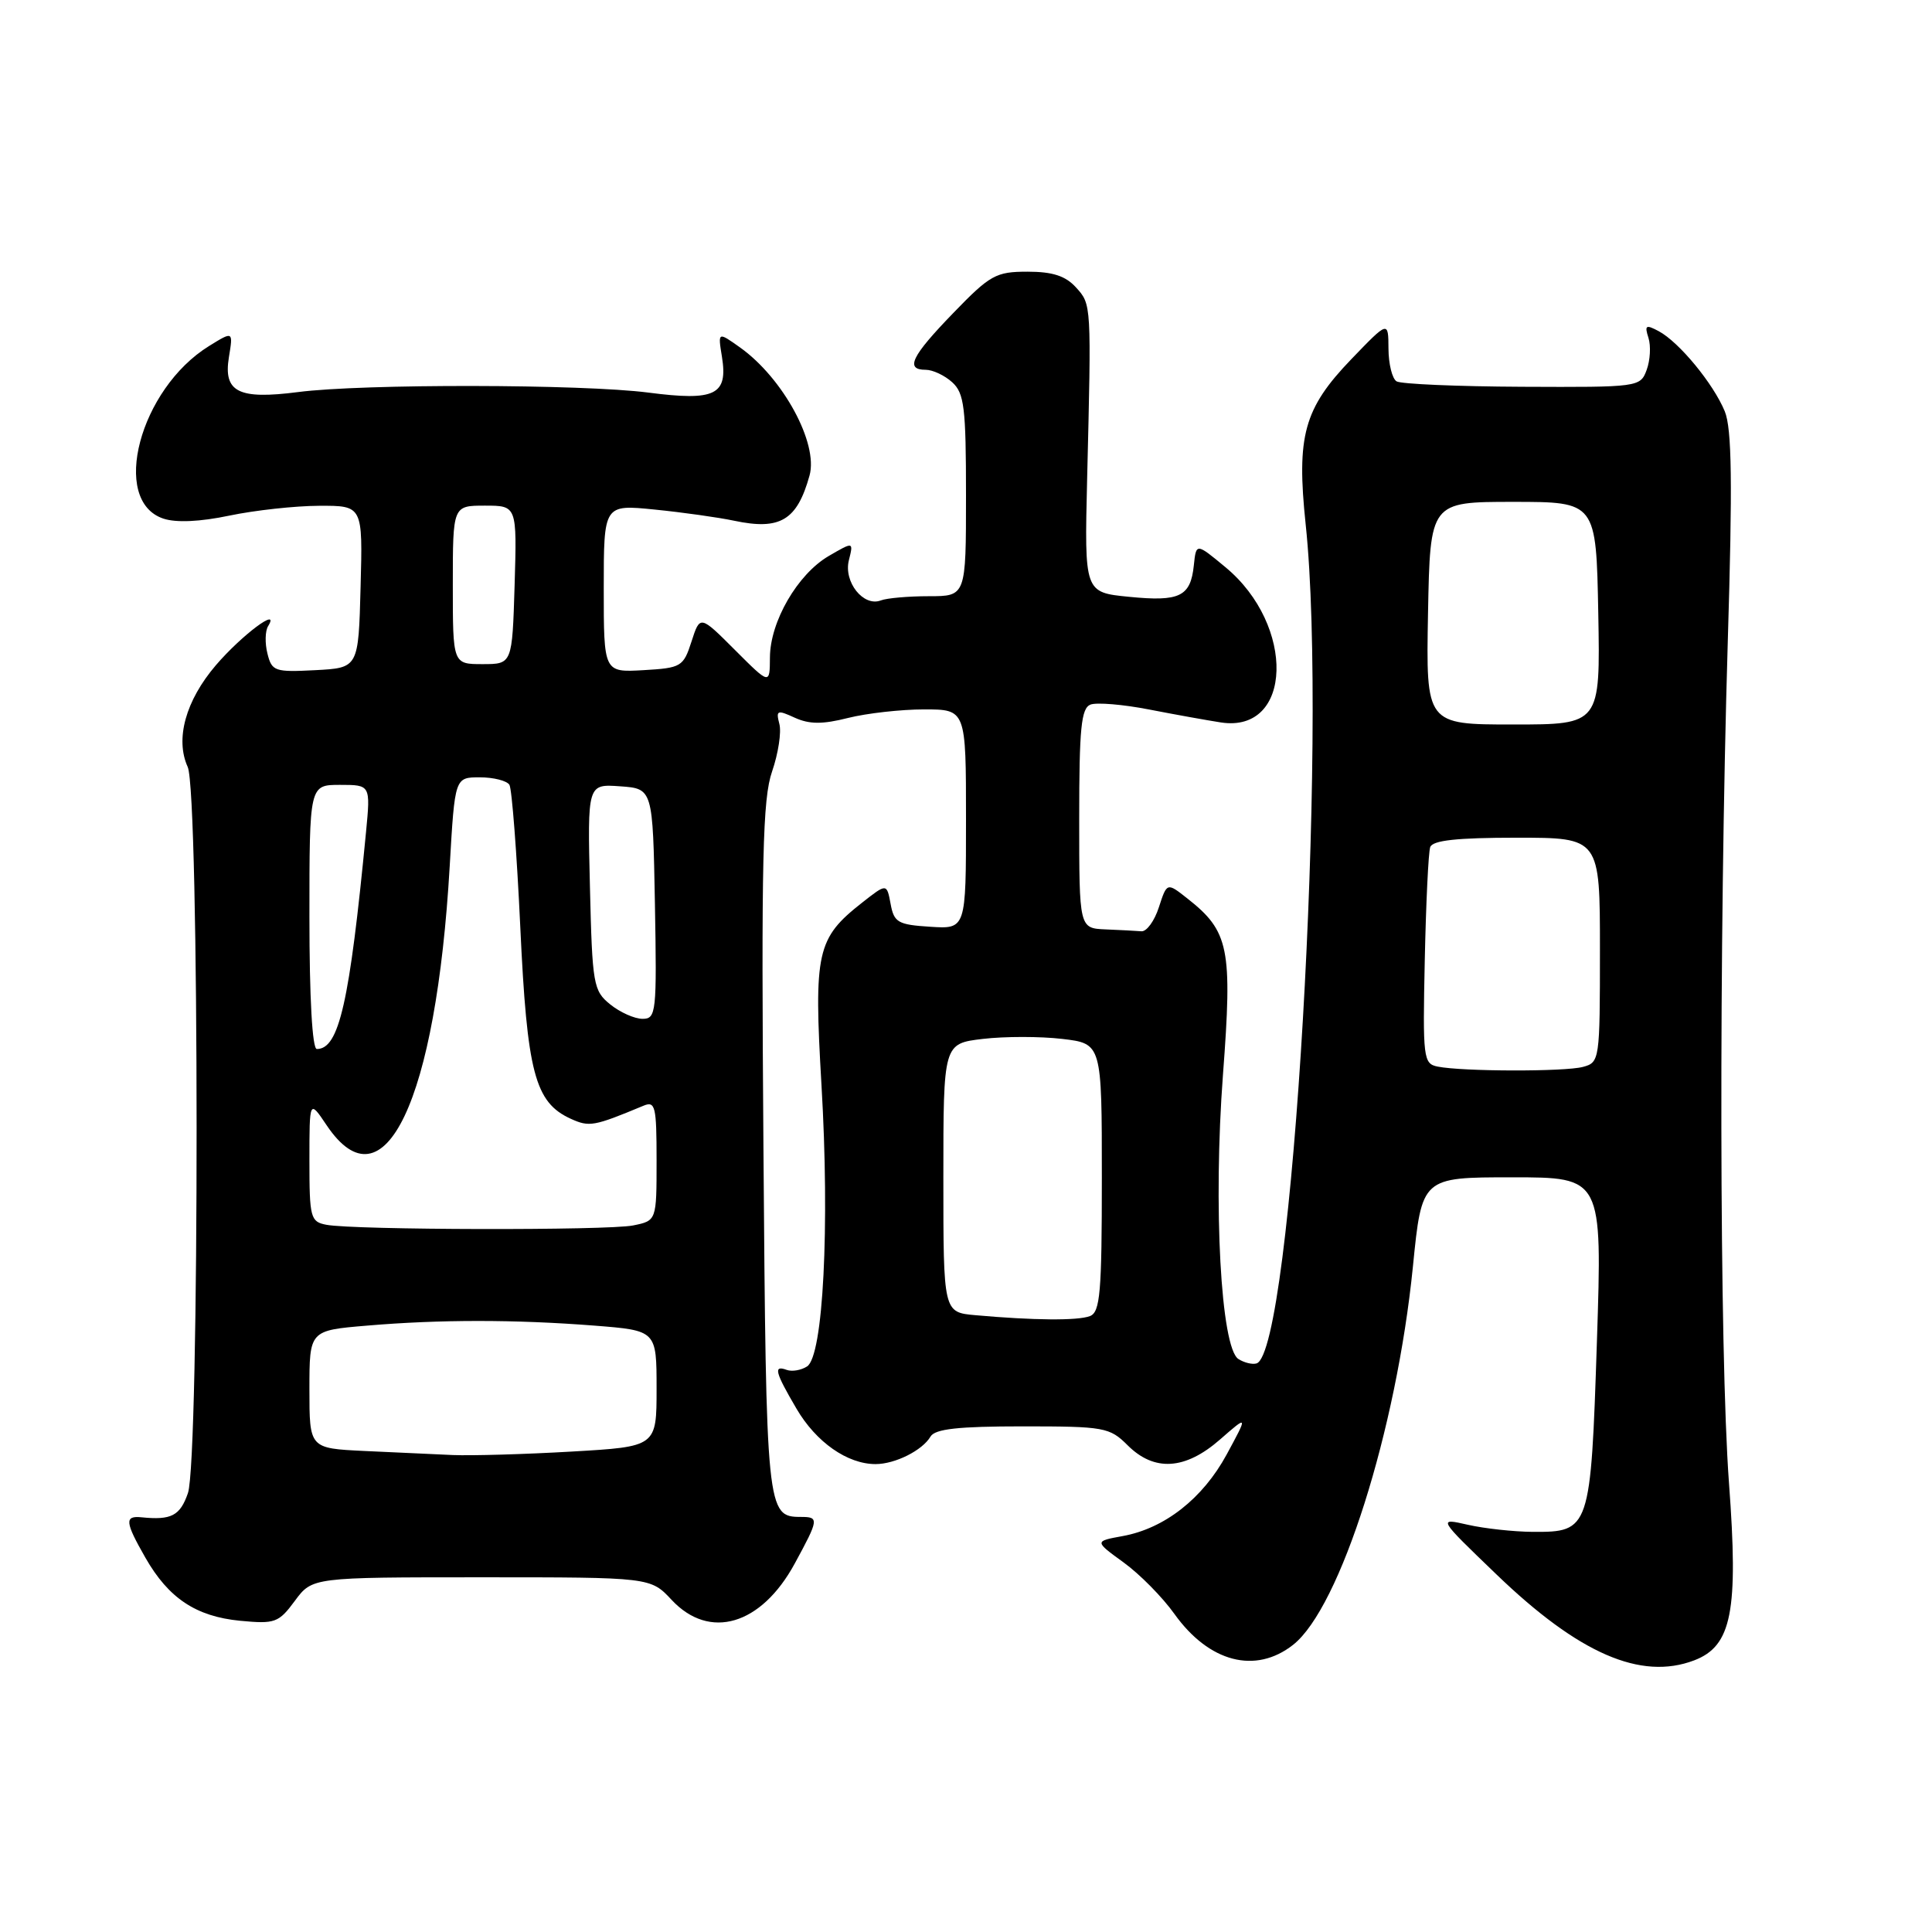 <?xml version="1.0" encoding="UTF-8" standalone="no"?>
<!DOCTYPE svg PUBLIC "-//W3C//DTD SVG 1.1//EN" "http://www.w3.org/Graphics/SVG/1.1/DTD/svg11.dtd" >
<svg xmlns="http://www.w3.org/2000/svg" xmlns:xlink="http://www.w3.org/1999/xlink" version="1.1" viewBox="0 0 256 256">
 <g >
 <path fill="currentColor"
d=" M 224.48 220.01 C 229.47 218.11 230.37 213.54 229.10 196.52 C 227.82 179.25 227.74 125.12 228.94 85.00 C 229.58 63.92 229.48 56.80 228.54 54.50 C 227.03 50.84 222.50 45.34 219.80 43.89 C 218.08 42.97 217.89 43.09 218.43 44.77 C 218.77 45.84 218.66 47.75 218.19 49.02 C 217.35 51.29 217.14 51.32 201.72 51.25 C 193.13 51.21 185.63 50.89 185.05 50.53 C 184.47 50.17 183.99 48.22 183.98 46.19 C 183.96 42.50 183.96 42.50 179.06 47.59 C 172.77 54.13 171.77 57.74 173.01 69.50 C 175.99 97.65 171.21 179.19 166.50 180.66 C 165.95 180.83 164.87 180.57 164.10 180.08 C 161.77 178.61 160.74 159.78 162.05 142.39 C 163.32 125.64 162.86 123.40 157.33 119.05 C 154.63 116.92 154.63 116.92 153.56 120.21 C 152.98 122.02 151.94 123.45 151.25 123.40 C 150.56 123.34 148.43 123.23 146.50 123.15 C 143.00 123.00 143.00 123.00 143.00 108.47 C 143.00 96.48 143.26 93.84 144.50 93.36 C 145.32 93.05 148.81 93.34 152.25 94.01 C 155.69 94.68 159.98 95.45 161.79 95.73 C 171.29 97.17 171.70 82.86 162.37 75.15 C 158.50 71.94 158.50 71.94 158.19 74.90 C 157.76 79.05 156.33 79.75 149.60 79.08 C 143.69 78.50 143.69 78.50 144.05 63.50 C 144.62 40.20 144.63 40.35 142.57 38.08 C 141.19 36.56 139.48 36.00 136.15 36.00 C 131.97 36.00 131.20 36.42 126.31 41.48 C 120.75 47.22 119.89 49.00 122.67 49.00 C 123.59 49.00 125.17 49.74 126.17 50.65 C 127.77 52.10 128.00 54.00 128.00 65.65 C 128.00 79.00 128.00 79.00 123.08 79.00 C 120.38 79.00 117.51 79.25 116.71 79.56 C 114.41 80.44 111.76 77.11 112.48 74.24 C 113.10 71.76 113.10 71.76 109.80 73.68 C 105.67 76.10 102.04 82.37 102.02 87.12 C 102.00 90.74 102.00 90.74 97.38 86.12 C 92.76 81.50 92.76 81.50 91.63 85.00 C 90.55 88.35 90.27 88.51 85.25 88.80 C 80.00 89.10 80.00 89.10 80.00 77.97 C 80.00 66.84 80.00 66.84 86.75 67.52 C 90.46 67.89 95.20 68.56 97.28 69.00 C 103.38 70.29 105.62 68.95 107.27 63.00 C 108.45 58.74 103.76 50.10 98.06 46.04 C 95.12 43.95 95.12 43.95 95.66 47.27 C 96.48 52.34 94.77 53.17 85.91 52.02 C 77.15 50.89 48.05 50.84 39.50 51.95 C 31.60 52.97 29.58 51.96 30.33 47.34 C 30.90 43.87 30.90 43.87 27.70 45.85 C 18.50 51.54 14.58 66.36 21.65 68.72 C 23.34 69.28 26.50 69.14 30.40 68.32 C 33.75 67.62 39.10 67.03 42.28 67.02 C 48.07 67.00 48.07 67.00 47.78 77.75 C 47.50 88.50 47.50 88.50 41.78 88.80 C 36.41 89.08 36.02 88.95 35.44 86.61 C 35.09 85.24 35.13 83.59 35.53 82.96 C 37.17 80.30 32.01 84.17 28.60 88.15 C 24.60 92.83 23.19 97.92 24.87 101.62 C 26.43 105.03 26.45 193.41 24.90 197.85 C 23.86 200.85 22.70 201.45 18.75 201.05 C 16.48 200.82 16.56 201.67 19.27 206.41 C 22.34 211.78 25.97 214.19 31.81 214.76 C 36.44 215.20 36.92 215.03 39.07 212.12 C 41.38 209.00 41.38 209.00 63.79 209.00 C 86.20 209.00 86.20 209.00 89.00 212.00 C 94.02 217.37 100.86 215.35 105.30 207.19 C 108.51 201.29 108.55 201.00 106.12 201.00 C 101.59 201.00 101.52 200.31 101.16 152.10 C 100.87 113.71 101.05 105.82 102.31 102.21 C 103.12 99.85 103.56 97.02 103.27 95.93 C 102.80 94.11 102.98 94.03 105.31 95.10 C 107.25 95.98 108.99 95.99 112.38 95.13 C 114.86 94.51 119.39 94.00 122.44 94.00 C 128.00 94.00 128.00 94.00 128.00 108.55 C 128.00 123.11 128.00 123.11 123.26 122.80 C 118.98 122.53 118.46 122.23 118.01 119.77 C 117.50 117.04 117.50 117.04 114.23 119.61 C 108.22 124.33 107.82 126.12 108.85 143.77 C 109.96 162.56 109.08 179.70 106.94 181.06 C 106.15 181.57 104.94 181.77 104.25 181.52 C 102.45 180.86 102.68 181.78 105.54 186.66 C 108.14 191.10 112.28 194.00 116.02 194.00 C 118.60 194.00 122.22 192.19 123.30 190.35 C 123.90 189.34 126.97 189.00 135.50 189.00 C 146.34 189.00 147.03 189.13 149.41 191.50 C 152.94 195.03 157.04 194.78 161.65 190.75 C 165.37 187.50 165.37 187.50 162.55 192.71 C 159.38 198.56 154.32 202.53 148.75 203.54 C 145.01 204.22 145.01 204.22 148.88 207.03 C 151.01 208.57 154.04 211.64 155.62 213.86 C 160.21 220.27 166.35 221.87 171.34 217.95 C 177.60 213.02 185.05 189.50 187.22 167.81 C 188.40 156.00 188.40 156.00 200.35 156.00 C 212.31 156.00 212.31 156.00 211.60 177.73 C 210.78 202.71 210.68 203.02 203.10 202.98 C 200.57 202.96 196.70 202.54 194.50 202.04 C 190.50 201.13 190.50 201.13 198.30 208.63 C 209.21 219.13 217.42 222.69 224.48 220.01 Z  M 48.25 192.26 C 41.00 191.91 41.00 191.91 41.00 184.10 C 41.00 176.29 41.00 176.29 48.65 175.65 C 58.31 174.83 68.20 174.83 78.75 175.65 C 87.00 176.30 87.00 176.30 87.00 184.00 C 87.00 191.69 87.00 191.69 75.75 192.34 C 69.56 192.70 62.48 192.90 60.00 192.80 C 57.52 192.69 52.24 192.45 48.25 192.26 Z  M 129.25 174.27 C 125.00 173.89 125.00 173.89 125.00 156.08 C 125.00 138.28 125.00 138.28 130.24 137.66 C 133.12 137.32 137.84 137.32 140.74 137.66 C 146.00 138.28 146.00 138.28 146.00 156.03 C 146.00 171.30 145.78 173.87 144.42 174.39 C 142.81 175.01 136.95 174.96 129.25 174.27 Z  M 43.25 162.29 C 41.14 161.89 41.00 161.37 41.00 153.78 C 41.00 145.70 41.00 145.70 43.28 149.10 C 50.89 160.42 57.79 145.90 59.59 114.75 C 60.27 103.00 60.27 103.00 63.58 103.00 C 65.39 103.00 67.16 103.45 67.50 103.99 C 67.83 104.54 68.48 113.01 68.94 122.82 C 69.84 142.14 70.87 146.07 75.62 148.24 C 78.09 149.36 78.67 149.26 85.25 146.52 C 86.83 145.86 87.00 146.55 87.00 153.77 C 87.00 161.75 87.00 161.75 83.88 162.38 C 80.45 163.06 46.87 162.99 43.25 162.29 Z  M 190.50 141.33 C 188.60 140.95 188.51 140.25 188.79 127.21 C 188.95 119.67 189.27 112.94 189.51 112.25 C 189.82 111.35 193.04 111.00 200.97 111.00 C 212.00 111.00 212.00 111.00 212.00 125.88 C 212.00 140.47 211.96 140.78 209.75 141.37 C 207.34 142.02 193.80 141.99 190.50 141.33 Z  M 41.00 121.50 C 41.00 104.00 41.00 104.00 45.05 104.00 C 49.10 104.00 49.10 104.00 48.50 110.25 C 46.32 132.88 44.93 139.00 41.98 139.00 C 41.38 139.00 41.00 132.22 41.00 121.50 Z  M 80.86 133.09 C 78.62 131.28 78.48 130.48 78.17 117.53 C 77.84 103.88 77.84 103.88 82.17 104.19 C 86.50 104.50 86.50 104.50 86.78 119.75 C 87.04 134.20 86.95 135.00 85.14 135.00 C 84.08 135.00 82.16 134.14 80.86 133.09 Z  M 189.22 81.25 C 189.50 66.50 189.50 66.50 200.50 66.50 C 211.50 66.50 211.50 66.50 211.78 81.25 C 212.05 96.00 212.05 96.00 200.50 96.00 C 188.95 96.00 188.95 96.00 189.22 81.25 Z  M 60.00 77.50 C 60.00 67.00 60.00 67.00 64.25 67.00 C 68.50 67.00 68.50 67.00 68.19 77.50 C 67.87 88.00 67.87 88.00 63.94 88.00 C 60.00 88.00 60.00 88.00 60.00 77.50 Z "/>
</g>
</svg>